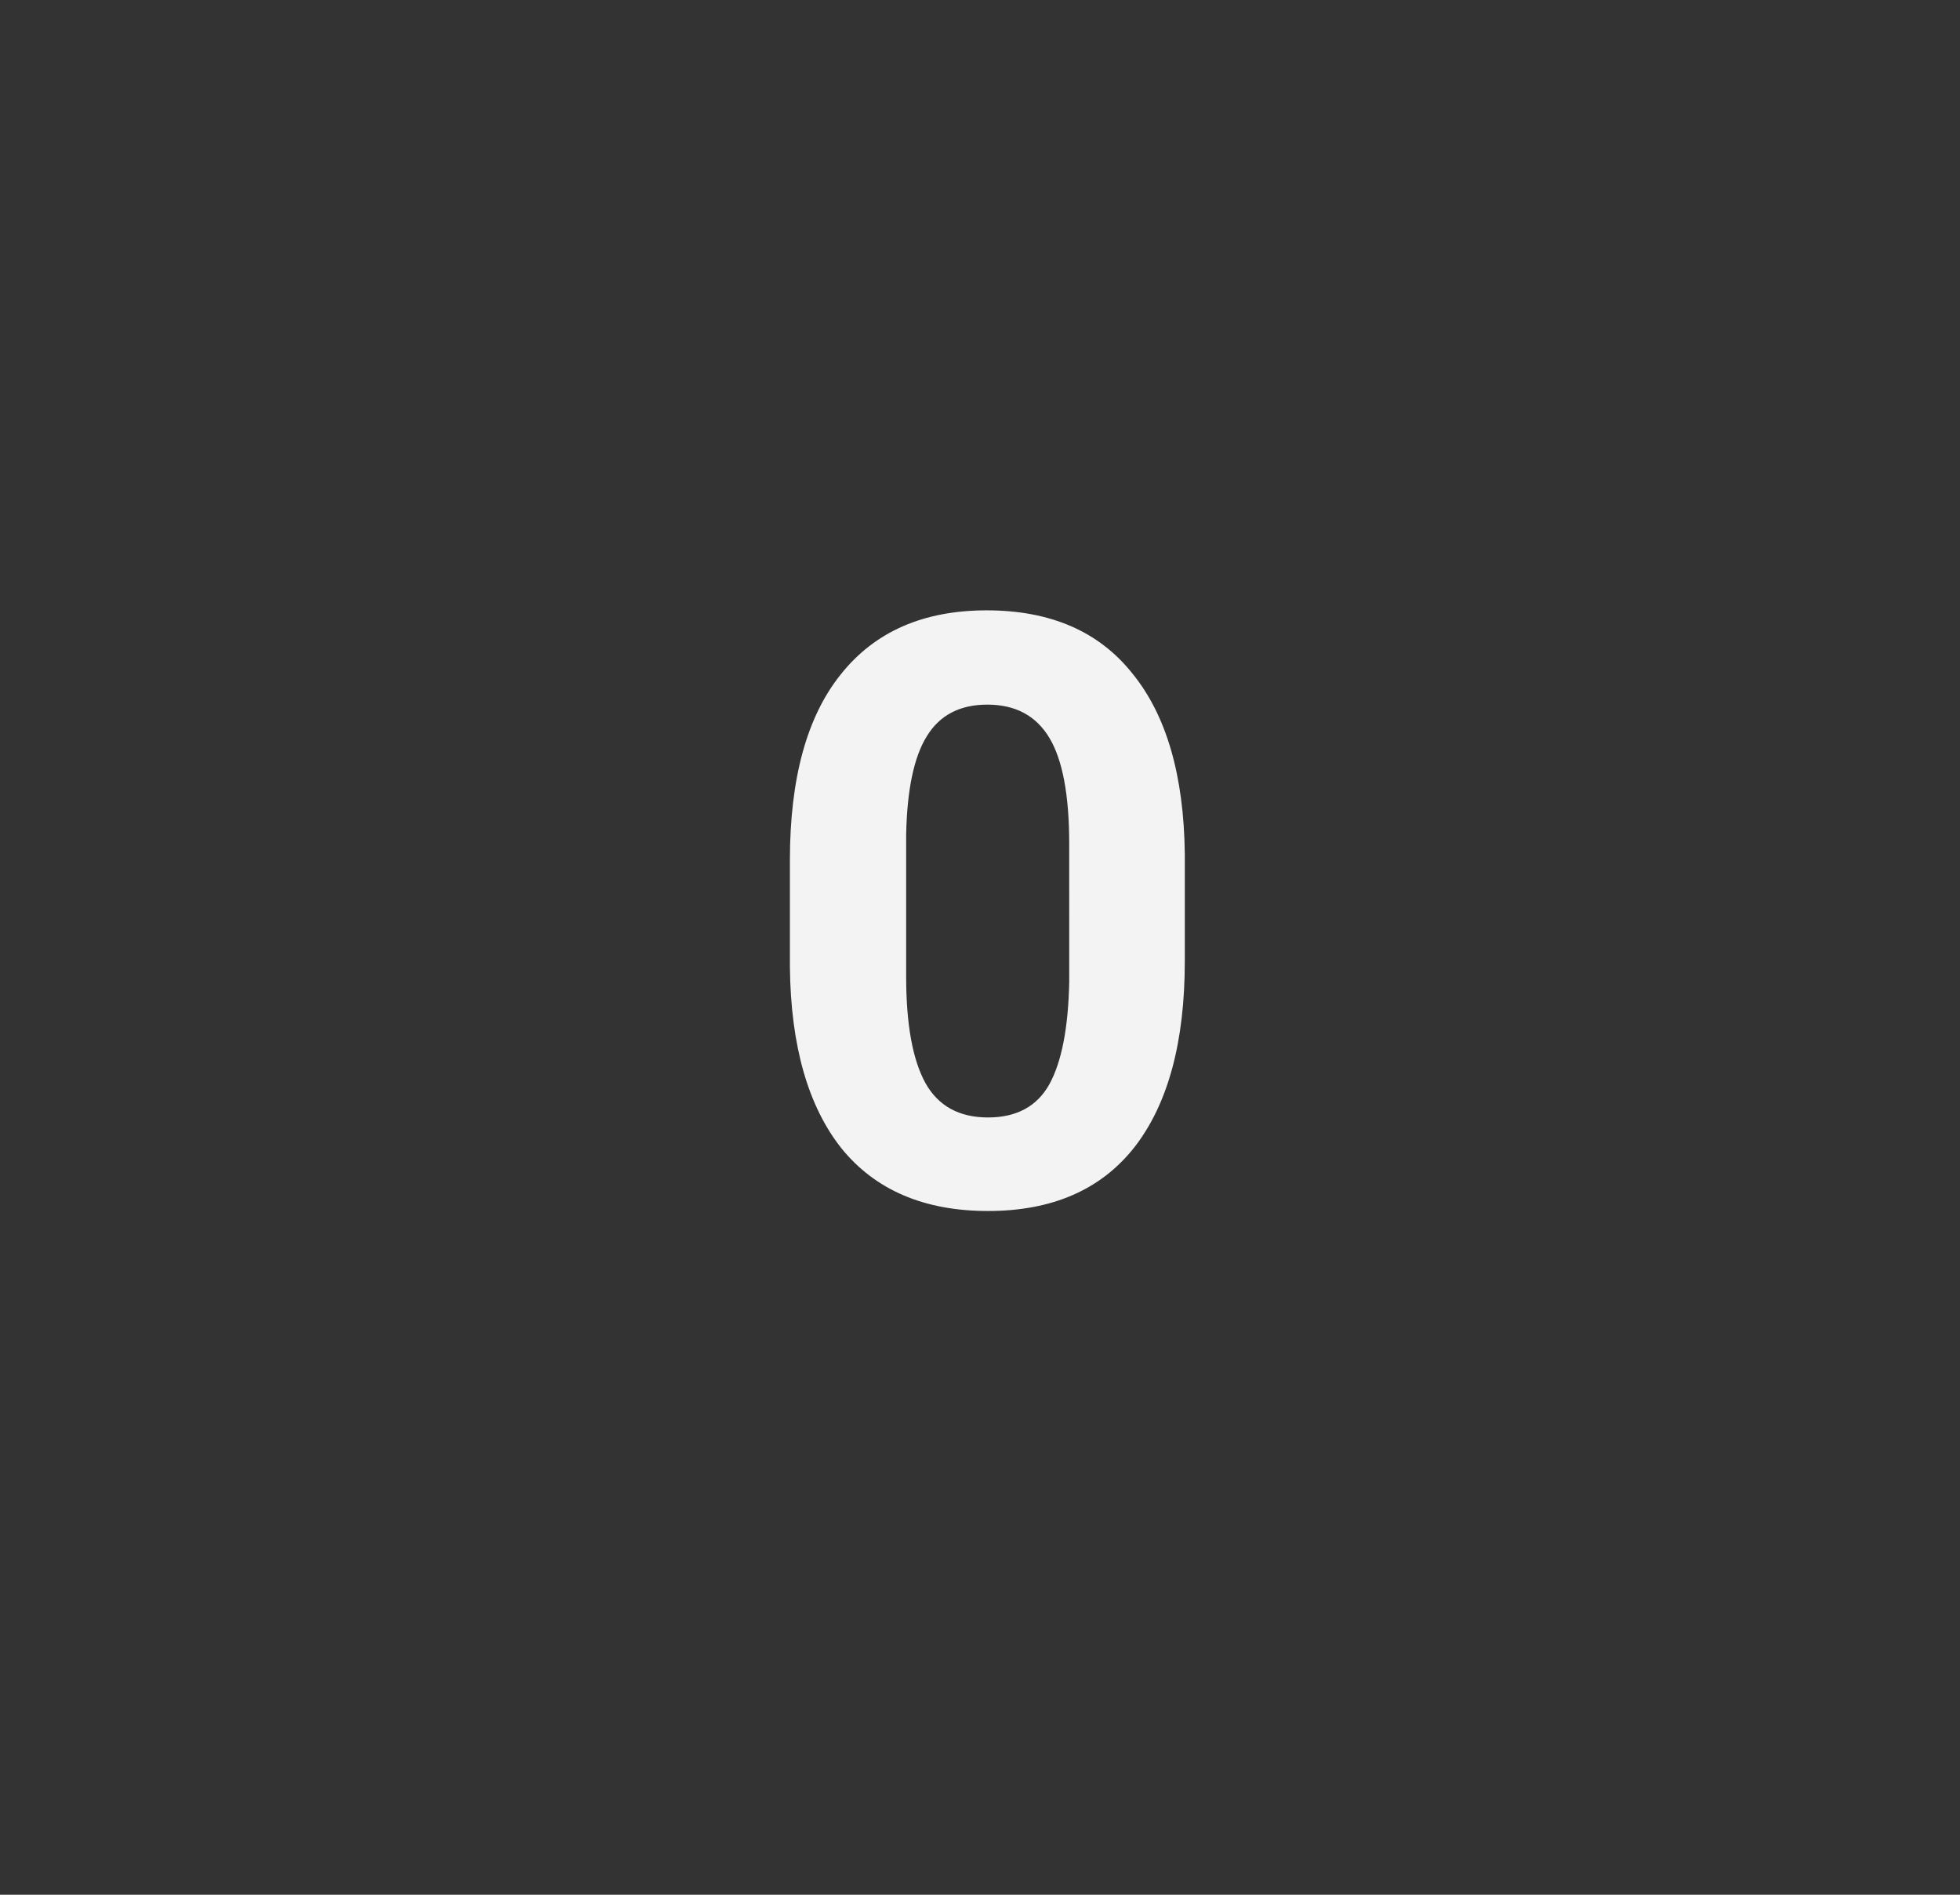 <svg version="1.1" xmlns="http://www.w3.org/2000/svg" xmlns:xlink="http://www.w3.org/1999/xlink" width="90" height="87" viewBox="0,0,90,87"><rect x="0" y="0" width="90" height="87" fill="#333333" stroke="none"/><g transform="translate(-195,-136.5)"><g data-paper-data="{&quot;isPaintingLayer&quot;:true}" fill-rule="nonzero" stroke="none" stroke-linejoin="miter" stroke-miterlimit="10" stroke-dasharray="" stroke-dashoffset="0" style="mix-blend-mode: normal"><path d="M249.404,180.637c0,3.707 -0.769,6.55 -2.306,8.53c-1.537,1.959 -3.78,2.938 -6.729,2.938c-2.928,0 -5.171,-0.958 -6.729,-2.875c-1.537,-1.938 -2.327,-4.707 -2.369,-8.309v-4.928c0,-3.749 0.779,-6.592 2.338,-8.53c1.559,-1.959 3.791,-2.938 6.697,-2.938c2.928,0 5.16,0.969 6.697,2.906c1.559,1.917 2.359,4.676 2.401,8.277zM244.096,175.235c0,-2.232 -0.305,-3.854 -0.916,-4.865c-0.611,-1.011 -1.559,-1.516 -2.843,-1.516c-1.264,0 -2.19,0.484 -2.78,1.453c-0.59,0.948 -0.906,2.454 -0.948,4.518v6.508c0,2.19 0.295,3.823 0.885,4.897c0.59,1.053 1.548,1.58 2.875,1.58c1.306,0 2.243,-0.505 2.812,-1.516c0.569,-1.032 0.874,-2.601 0.916,-4.707z" fill="#f3f3f3" stroke-width="1" stroke-linecap="square"/><path d="M195,223.5v-87h90v87z" fill="none" stroke-width="0" stroke-linecap="butt"/></g></g></svg>
